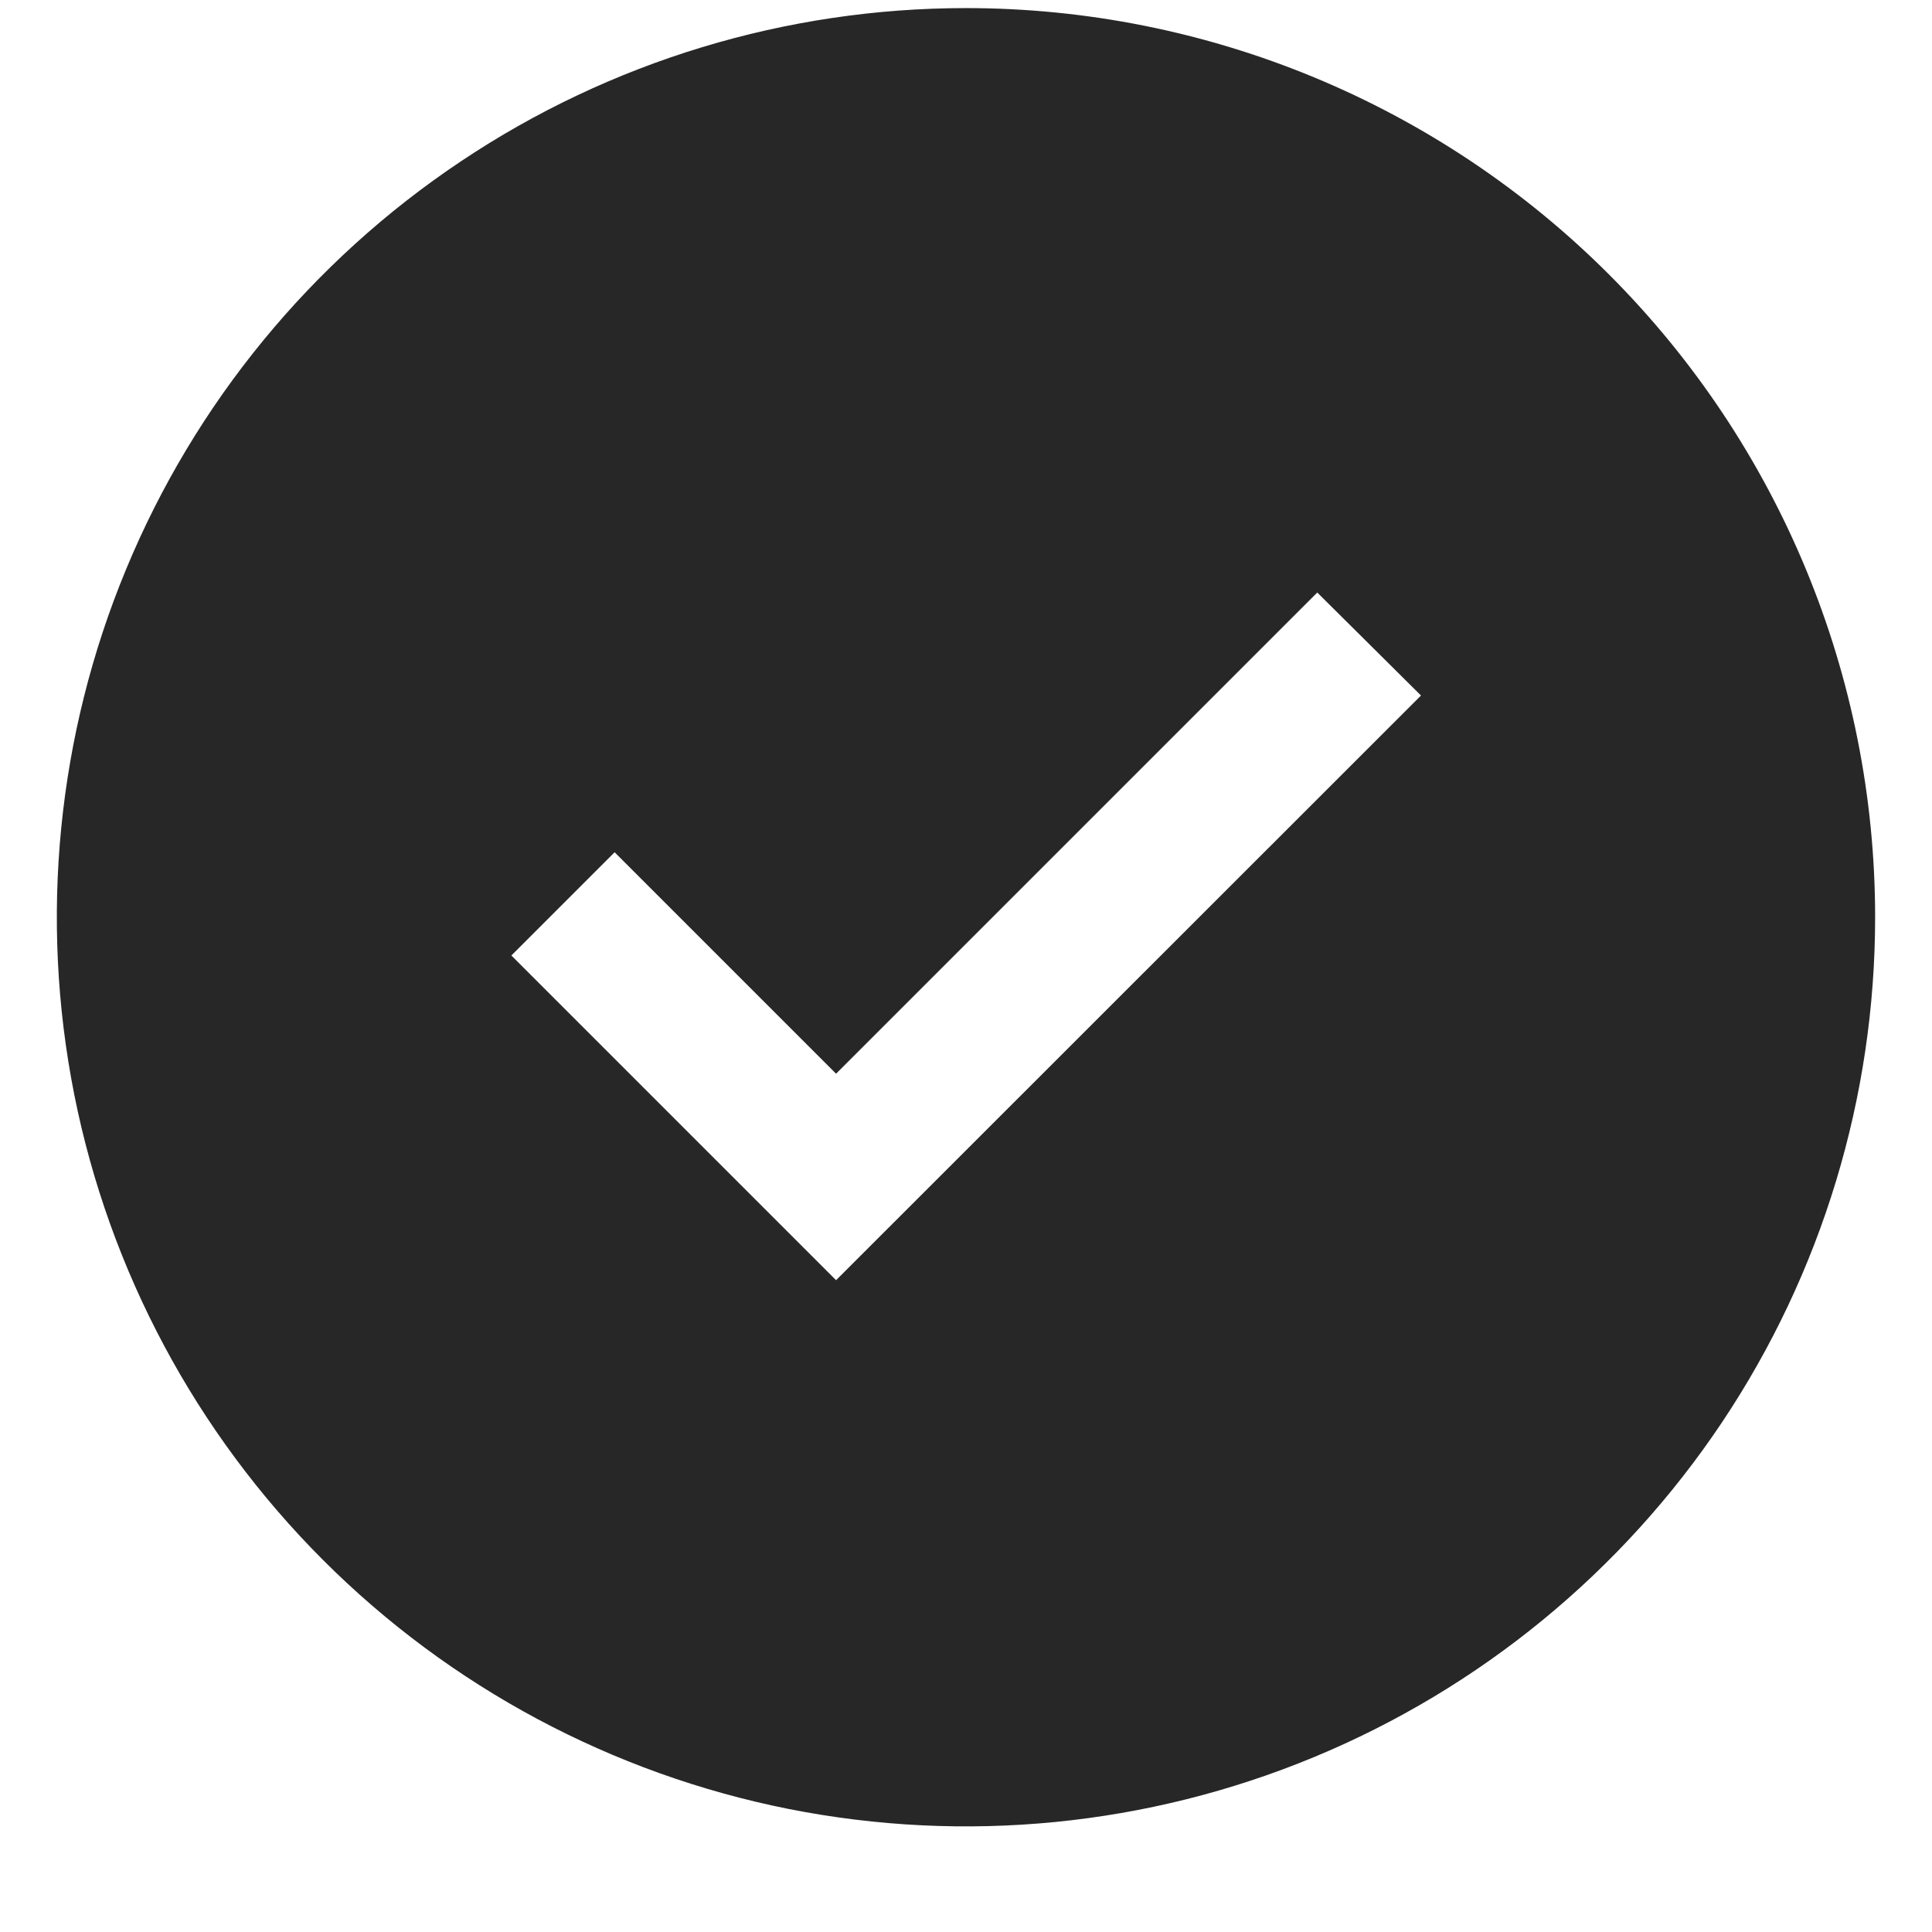<svg width="16" height="16" viewBox="0 0 16 16" fill="none" xmlns="http://www.w3.org/2000/svg">
<g clip-path="url(#clip0_635_413)">
<path d="M8 0.067C6.511 0.067 5.055 0.508 3.817 1.336C2.579 2.163 1.614 3.339 1.044 4.715C0.474 6.09 0.325 7.604 0.615 9.065C0.906 10.526 1.623 11.867 2.676 12.92C3.729 13.973 5.071 14.69 6.531 14.981C7.992 15.271 9.506 15.122 10.881 14.552C12.257 13.982 13.433 13.017 14.261 11.779C15.088 10.541 15.529 9.085 15.529 7.596C15.529 5.599 14.736 3.684 13.324 2.272C11.912 0.86 9.997 0.067 8 0.067ZM6.924 10.602L4.235 7.913L5.09 7.058L6.924 8.892L10.909 4.907L11.768 5.76L6.924 10.602Z" fill="#272727"/>
</g>
<defs>
<clipPath id="clip0_635_413">
<rect width="15.059" height="16" fill="white" transform="translate(0.471)"/>
</clipPath>
</defs>
</svg>

